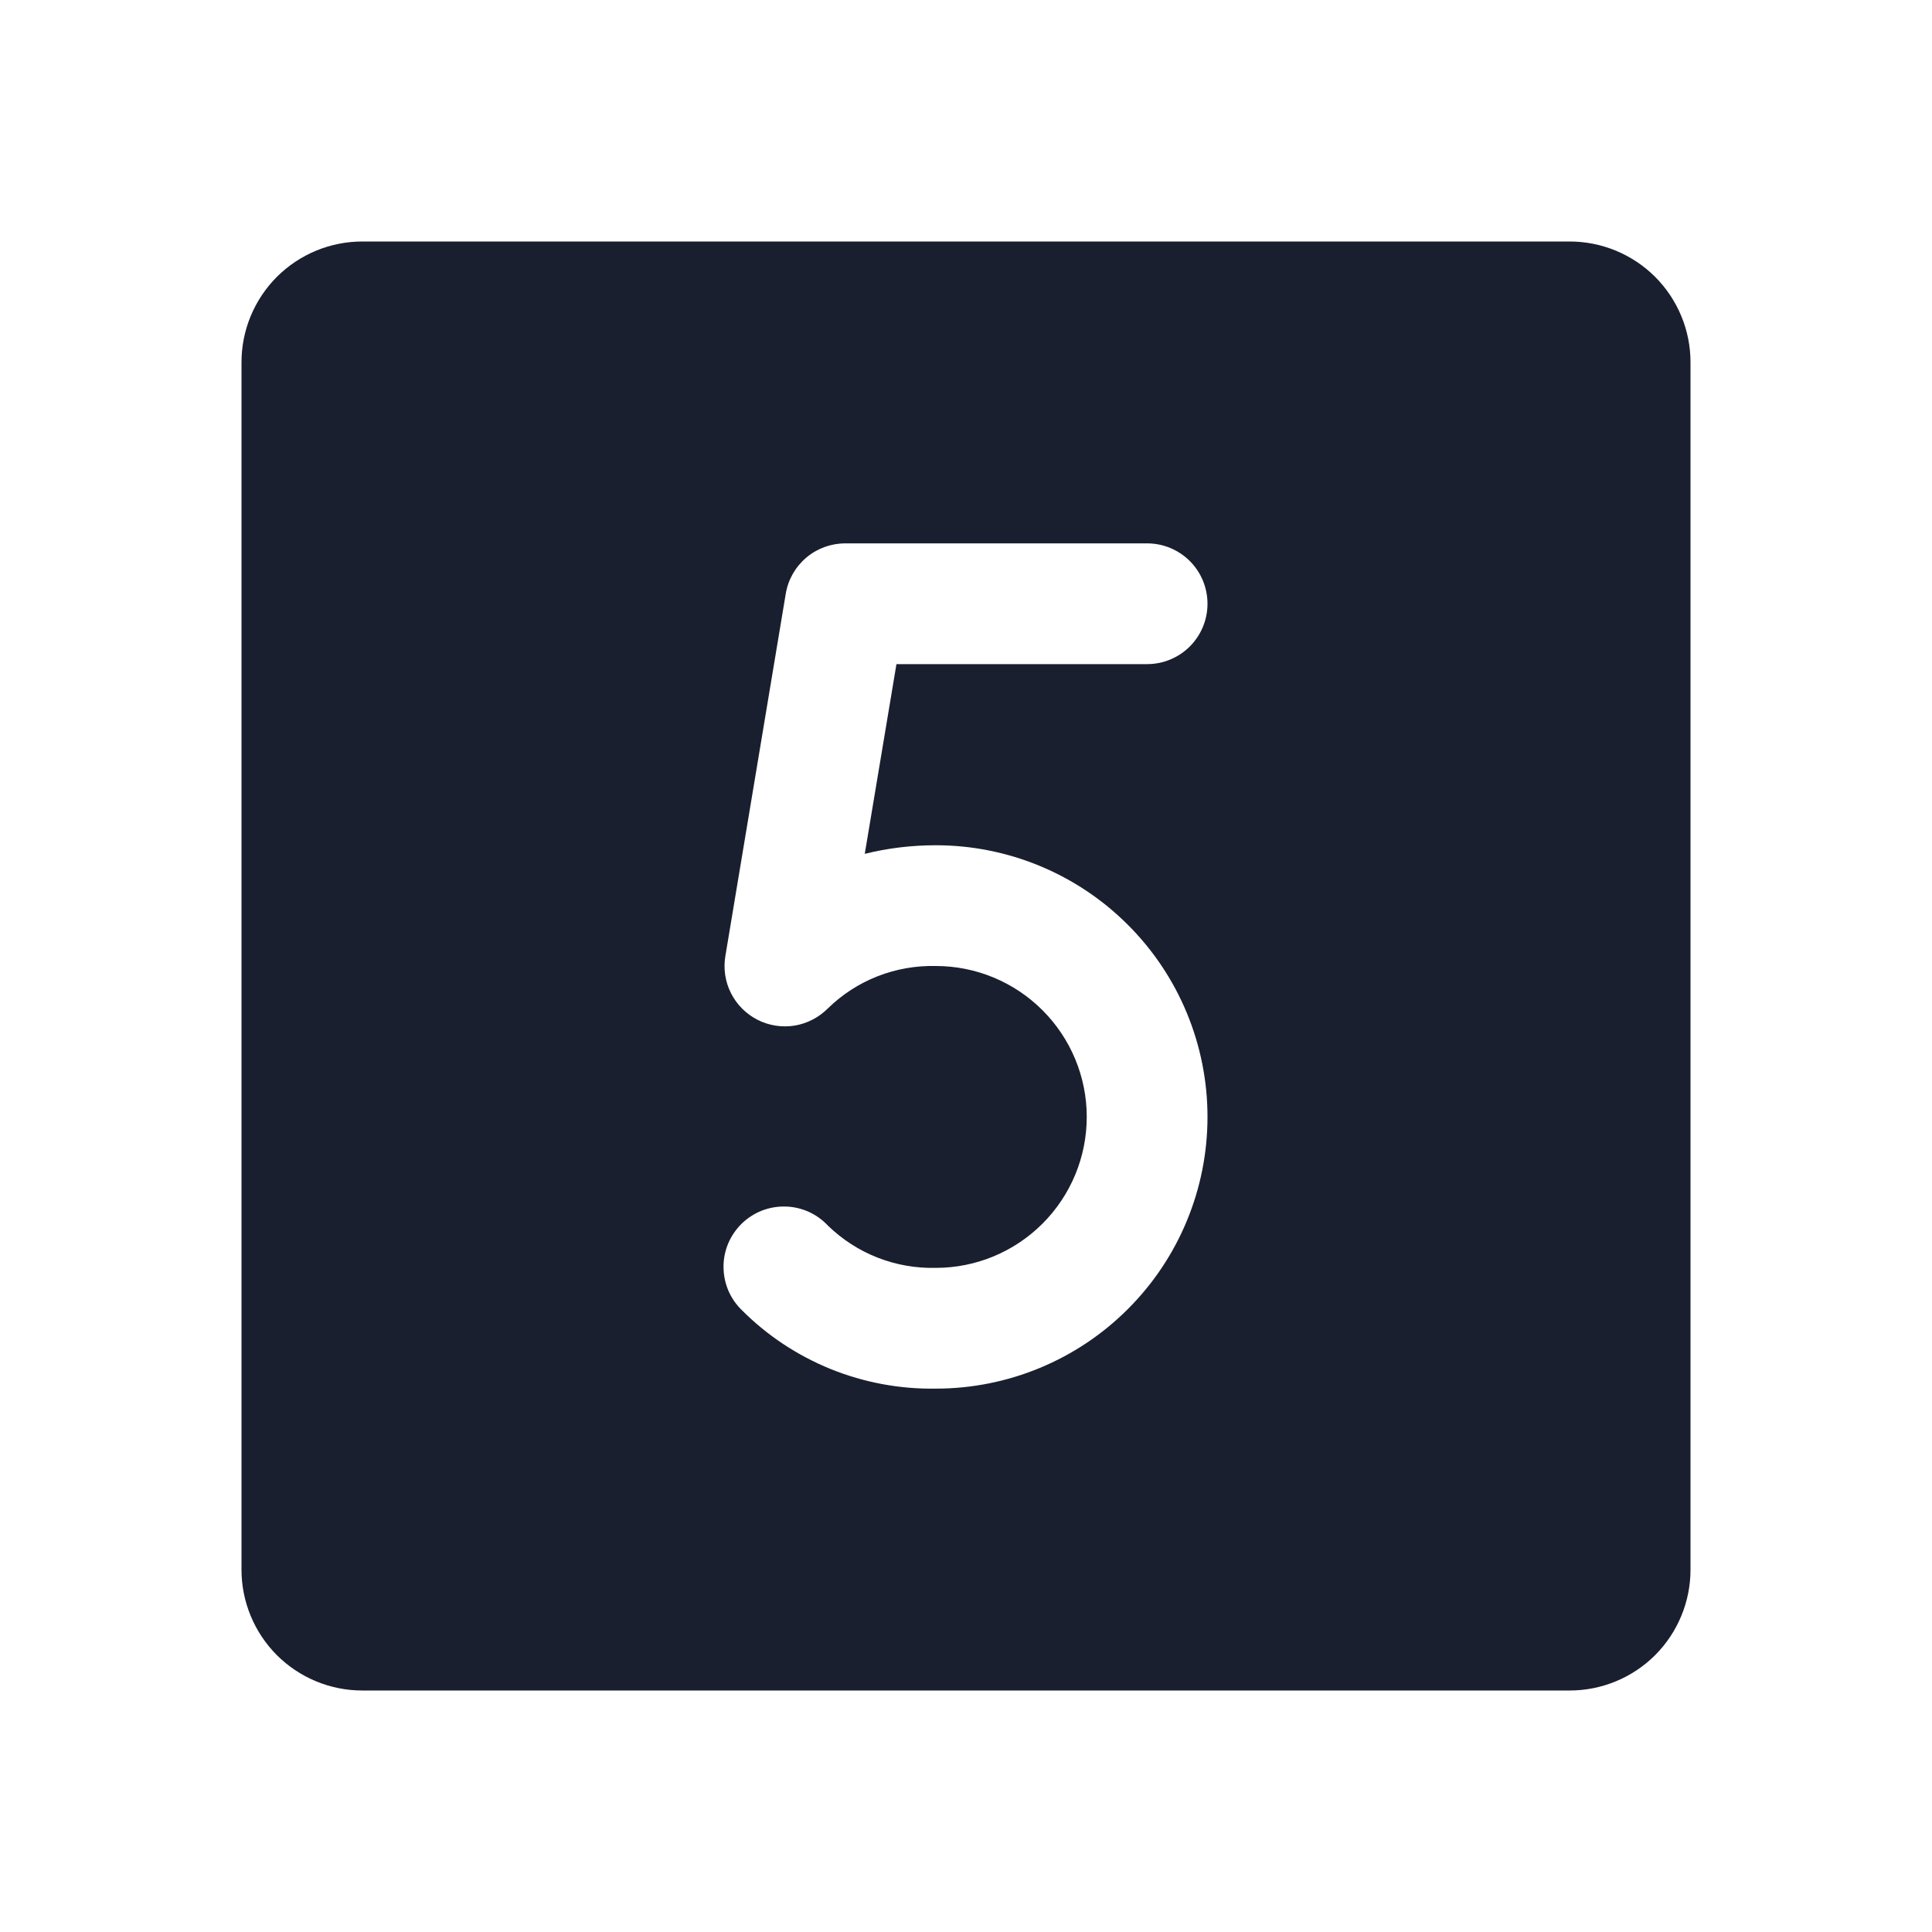 <svg width="20" height="20" viewBox="0 0 20 20" fill="none" xmlns="http://www.w3.org/2000/svg">
<path d="M16.25 2.5H3.75C3.418 2.5 3.101 2.632 2.866 2.866C2.632 3.101 2.5 3.418 2.5 3.75V16.25C2.5 16.581 2.632 16.899 2.866 17.134C3.101 17.368 3.418 17.5 3.75 17.5H16.25C16.581 17.5 16.899 17.368 17.134 17.134C17.368 16.899 17.5 16.581 17.5 16.25V3.75C17.5 3.418 17.368 3.101 17.134 2.866C16.899 2.632 16.581 2.5 16.25 2.5ZM9.688 8.75C10.433 8.75 11.149 9.046 11.676 9.574C12.204 10.101 12.5 10.817 12.5 11.562C12.5 12.308 12.204 13.024 11.676 13.551C11.149 14.079 10.433 14.375 9.688 14.375C9.315 14.381 8.946 14.312 8.601 14.173C8.256 14.033 7.942 13.826 7.679 13.562C7.619 13.504 7.572 13.435 7.539 13.358C7.507 13.281 7.49 13.199 7.49 13.116C7.489 13.032 7.506 12.95 7.538 12.873C7.57 12.796 7.618 12.727 7.677 12.668C7.737 12.61 7.807 12.564 7.885 12.533C7.962 12.503 8.045 12.488 8.128 12.49C8.211 12.491 8.294 12.51 8.37 12.544C8.446 12.578 8.514 12.627 8.571 12.688C8.719 12.831 8.893 12.944 9.085 13.019C9.277 13.094 9.482 13.13 9.688 13.125C10.102 13.125 10.499 12.96 10.792 12.667C11.085 12.374 11.25 11.977 11.25 11.562C11.25 11.148 11.085 10.751 10.792 10.458C10.499 10.165 10.102 10 9.688 10C9.482 9.995 9.277 10.031 9.085 10.106C8.893 10.181 8.719 10.294 8.571 10.438C8.478 10.532 8.357 10.595 8.226 10.617C8.095 10.638 7.96 10.617 7.842 10.557C7.723 10.496 7.627 10.4 7.567 10.281C7.507 10.163 7.487 10.028 7.509 9.897L8.134 6.147C8.158 6.001 8.233 5.869 8.346 5.773C8.459 5.677 8.602 5.625 8.75 5.625H11.875C12.041 5.625 12.2 5.691 12.317 5.808C12.434 5.925 12.5 6.084 12.5 6.25C12.5 6.416 12.434 6.575 12.317 6.692C12.2 6.809 12.041 6.875 11.875 6.875H9.28L8.952 8.839C9.193 8.779 9.44 8.75 9.688 8.75Z" fill="#191F2E"/>
</svg>
